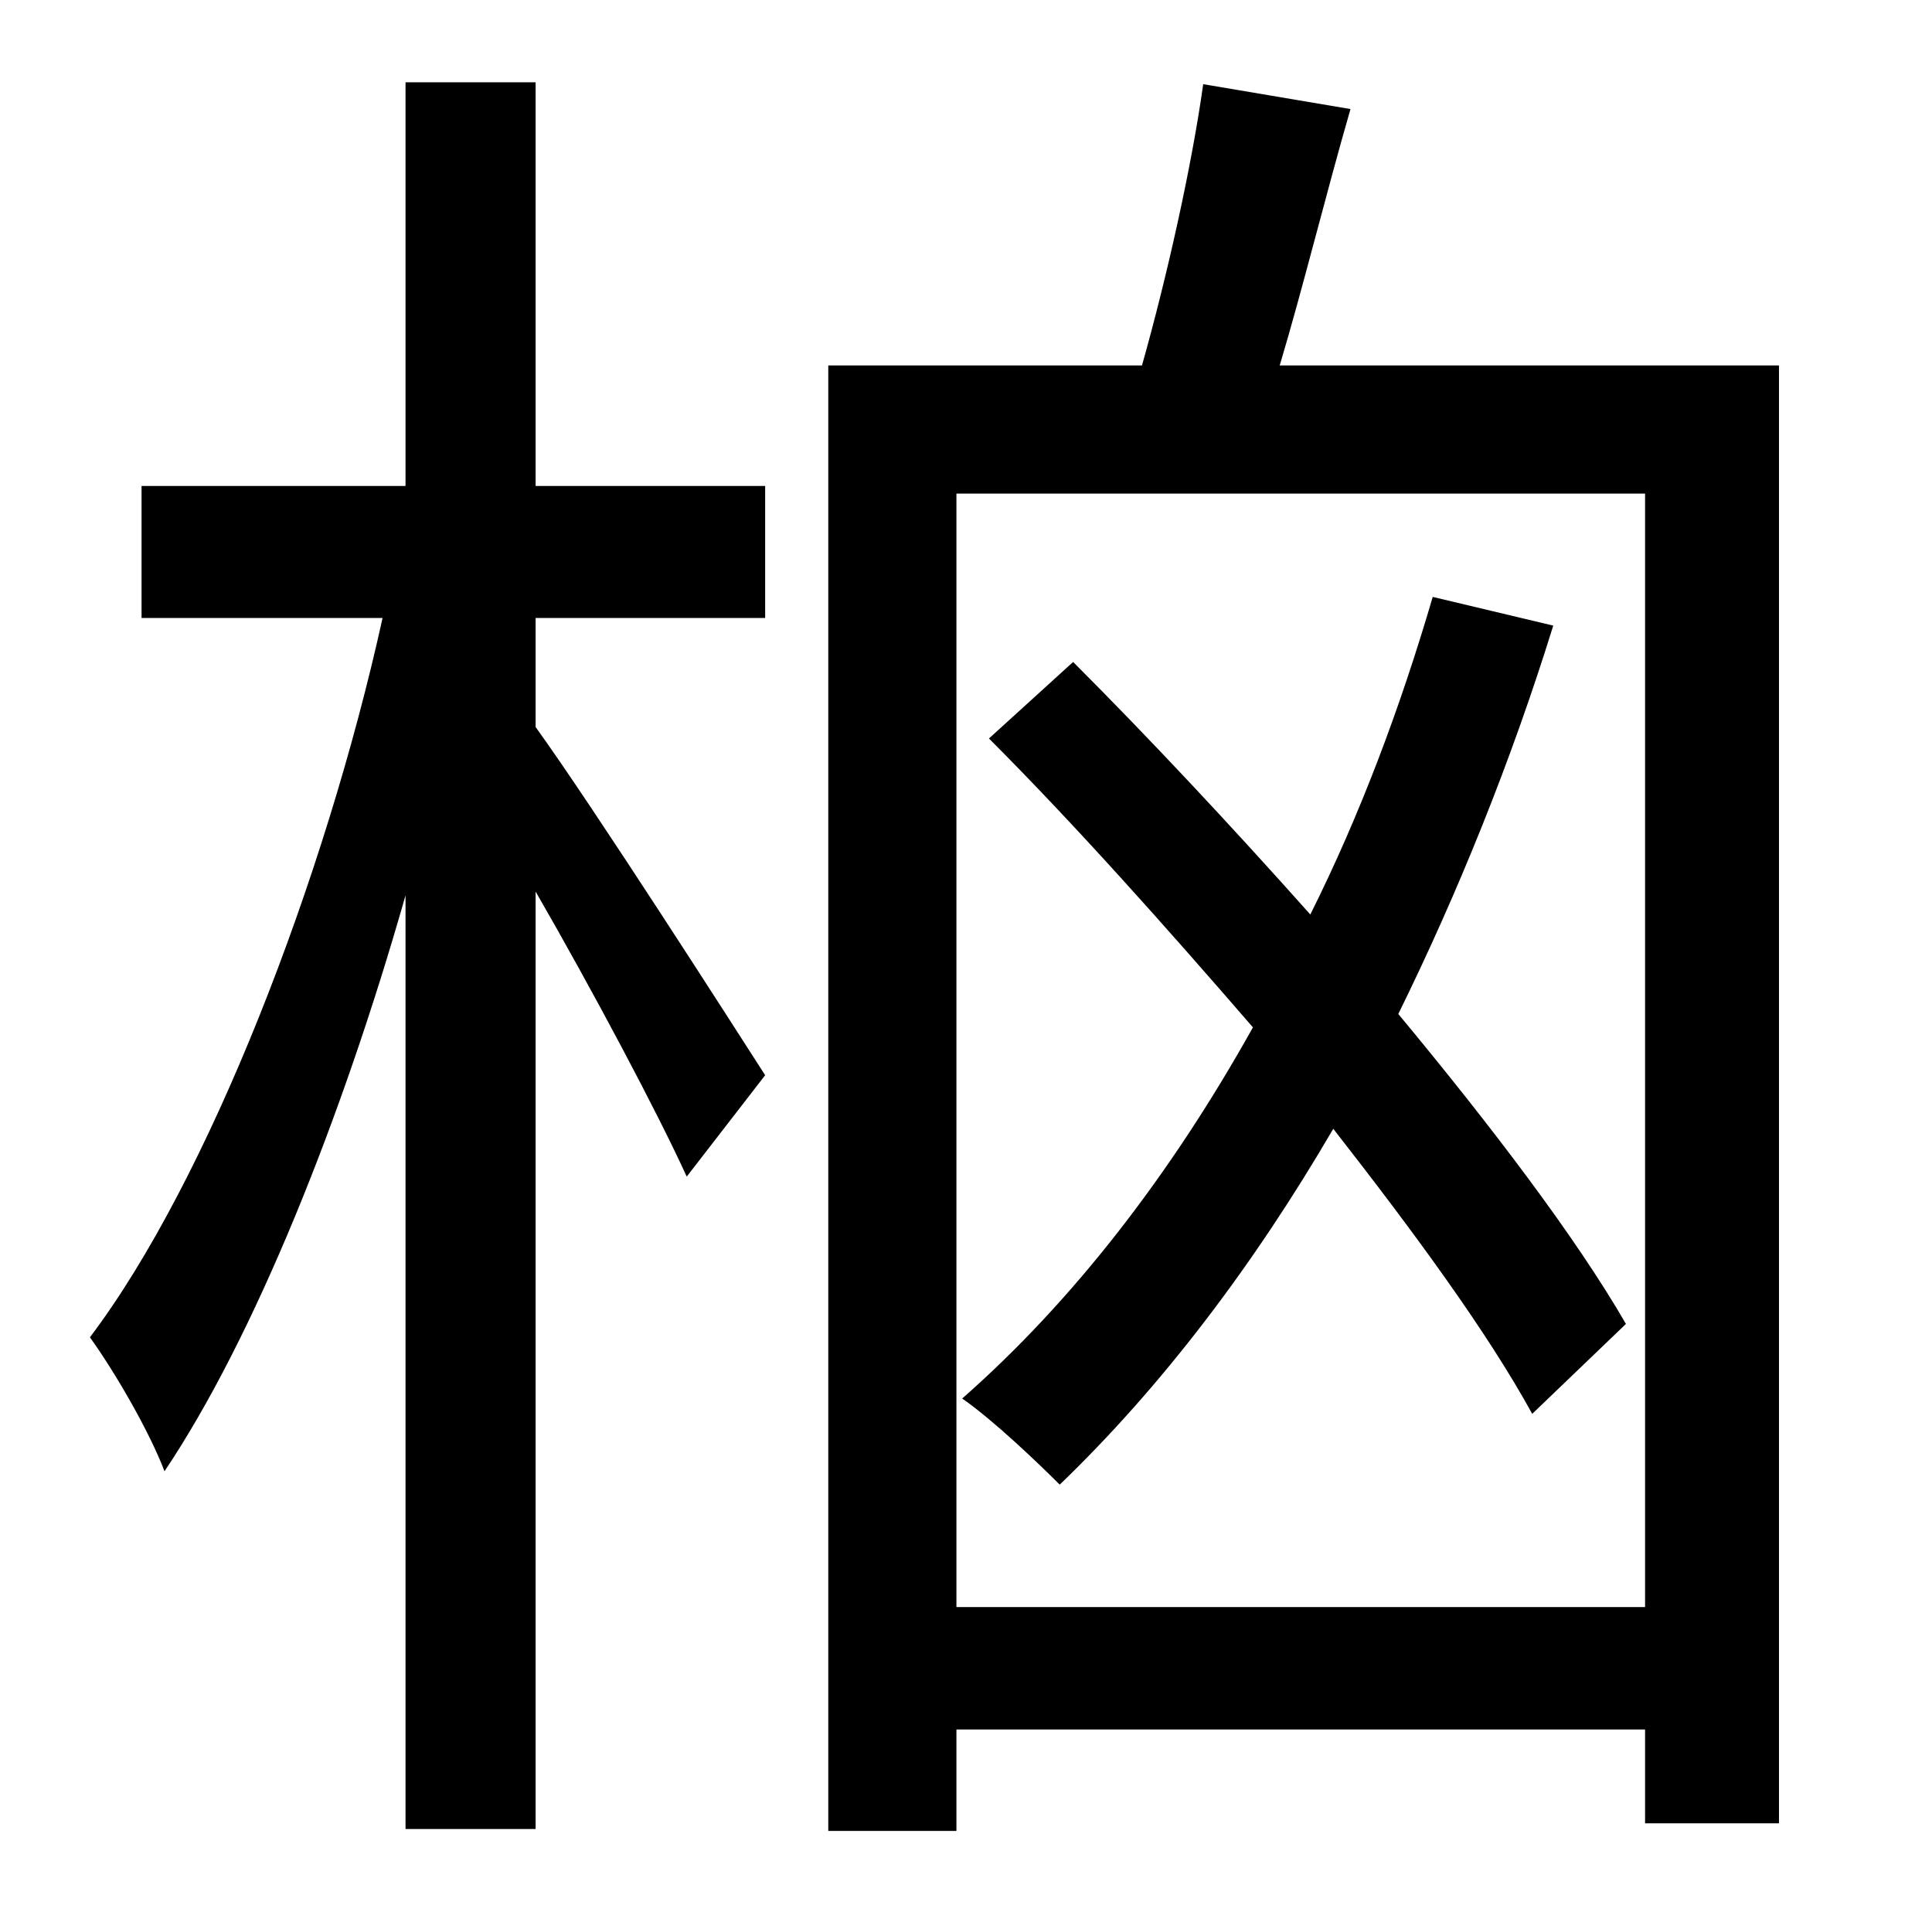 <?xml version="1.0" standalone="no"?>
<!DOCTYPE svg PUBLIC "-//W3C//DTD SVG 1.1//EN" "http://www.w3.org/Graphics/SVG/1.1/DTD/svg11.dtd" >
<svg xmlns="http://www.w3.org/2000/svg" xmlns:xlink="http://www.w3.org/1999/xlink" version="1.1" viewBox="-10 0 1010 1000">
   <path fill="currentColor"
d="M270 43v211h120v69h-120v57c31 43 102 154 120 182l-41 53c-15 -33 -49 -97 -79 -149v490h-68v-488c-33 116 -79 231 -126 301c-8 -21 -26 -52 -39 -70c62 -82 123 -240 153 -376h-126v-69h138v-211h68zM840 692l-49 47c-23 -42 -61 -94 -104 -149
c-42 72 -90 135 -143 186c-11 -11 -35 -34 -51 -45c58 -51 109 -117 152 -194c-45 -52 -93 -106 -138 -151l44 -40c40 40 83 86 124 132c26 -52 47 -108 64 -166l63 15c-22 71 -50 140 -81 203c49 59 93 117 119 162zM490 840h360v-582h-360v582zM659 191h261v762h-70v-49
h-360v53h-67v-766h164c13 -46 26 -104 32 -147l77 13c-13 45 -25 94 -37 134z" />
</svg>
